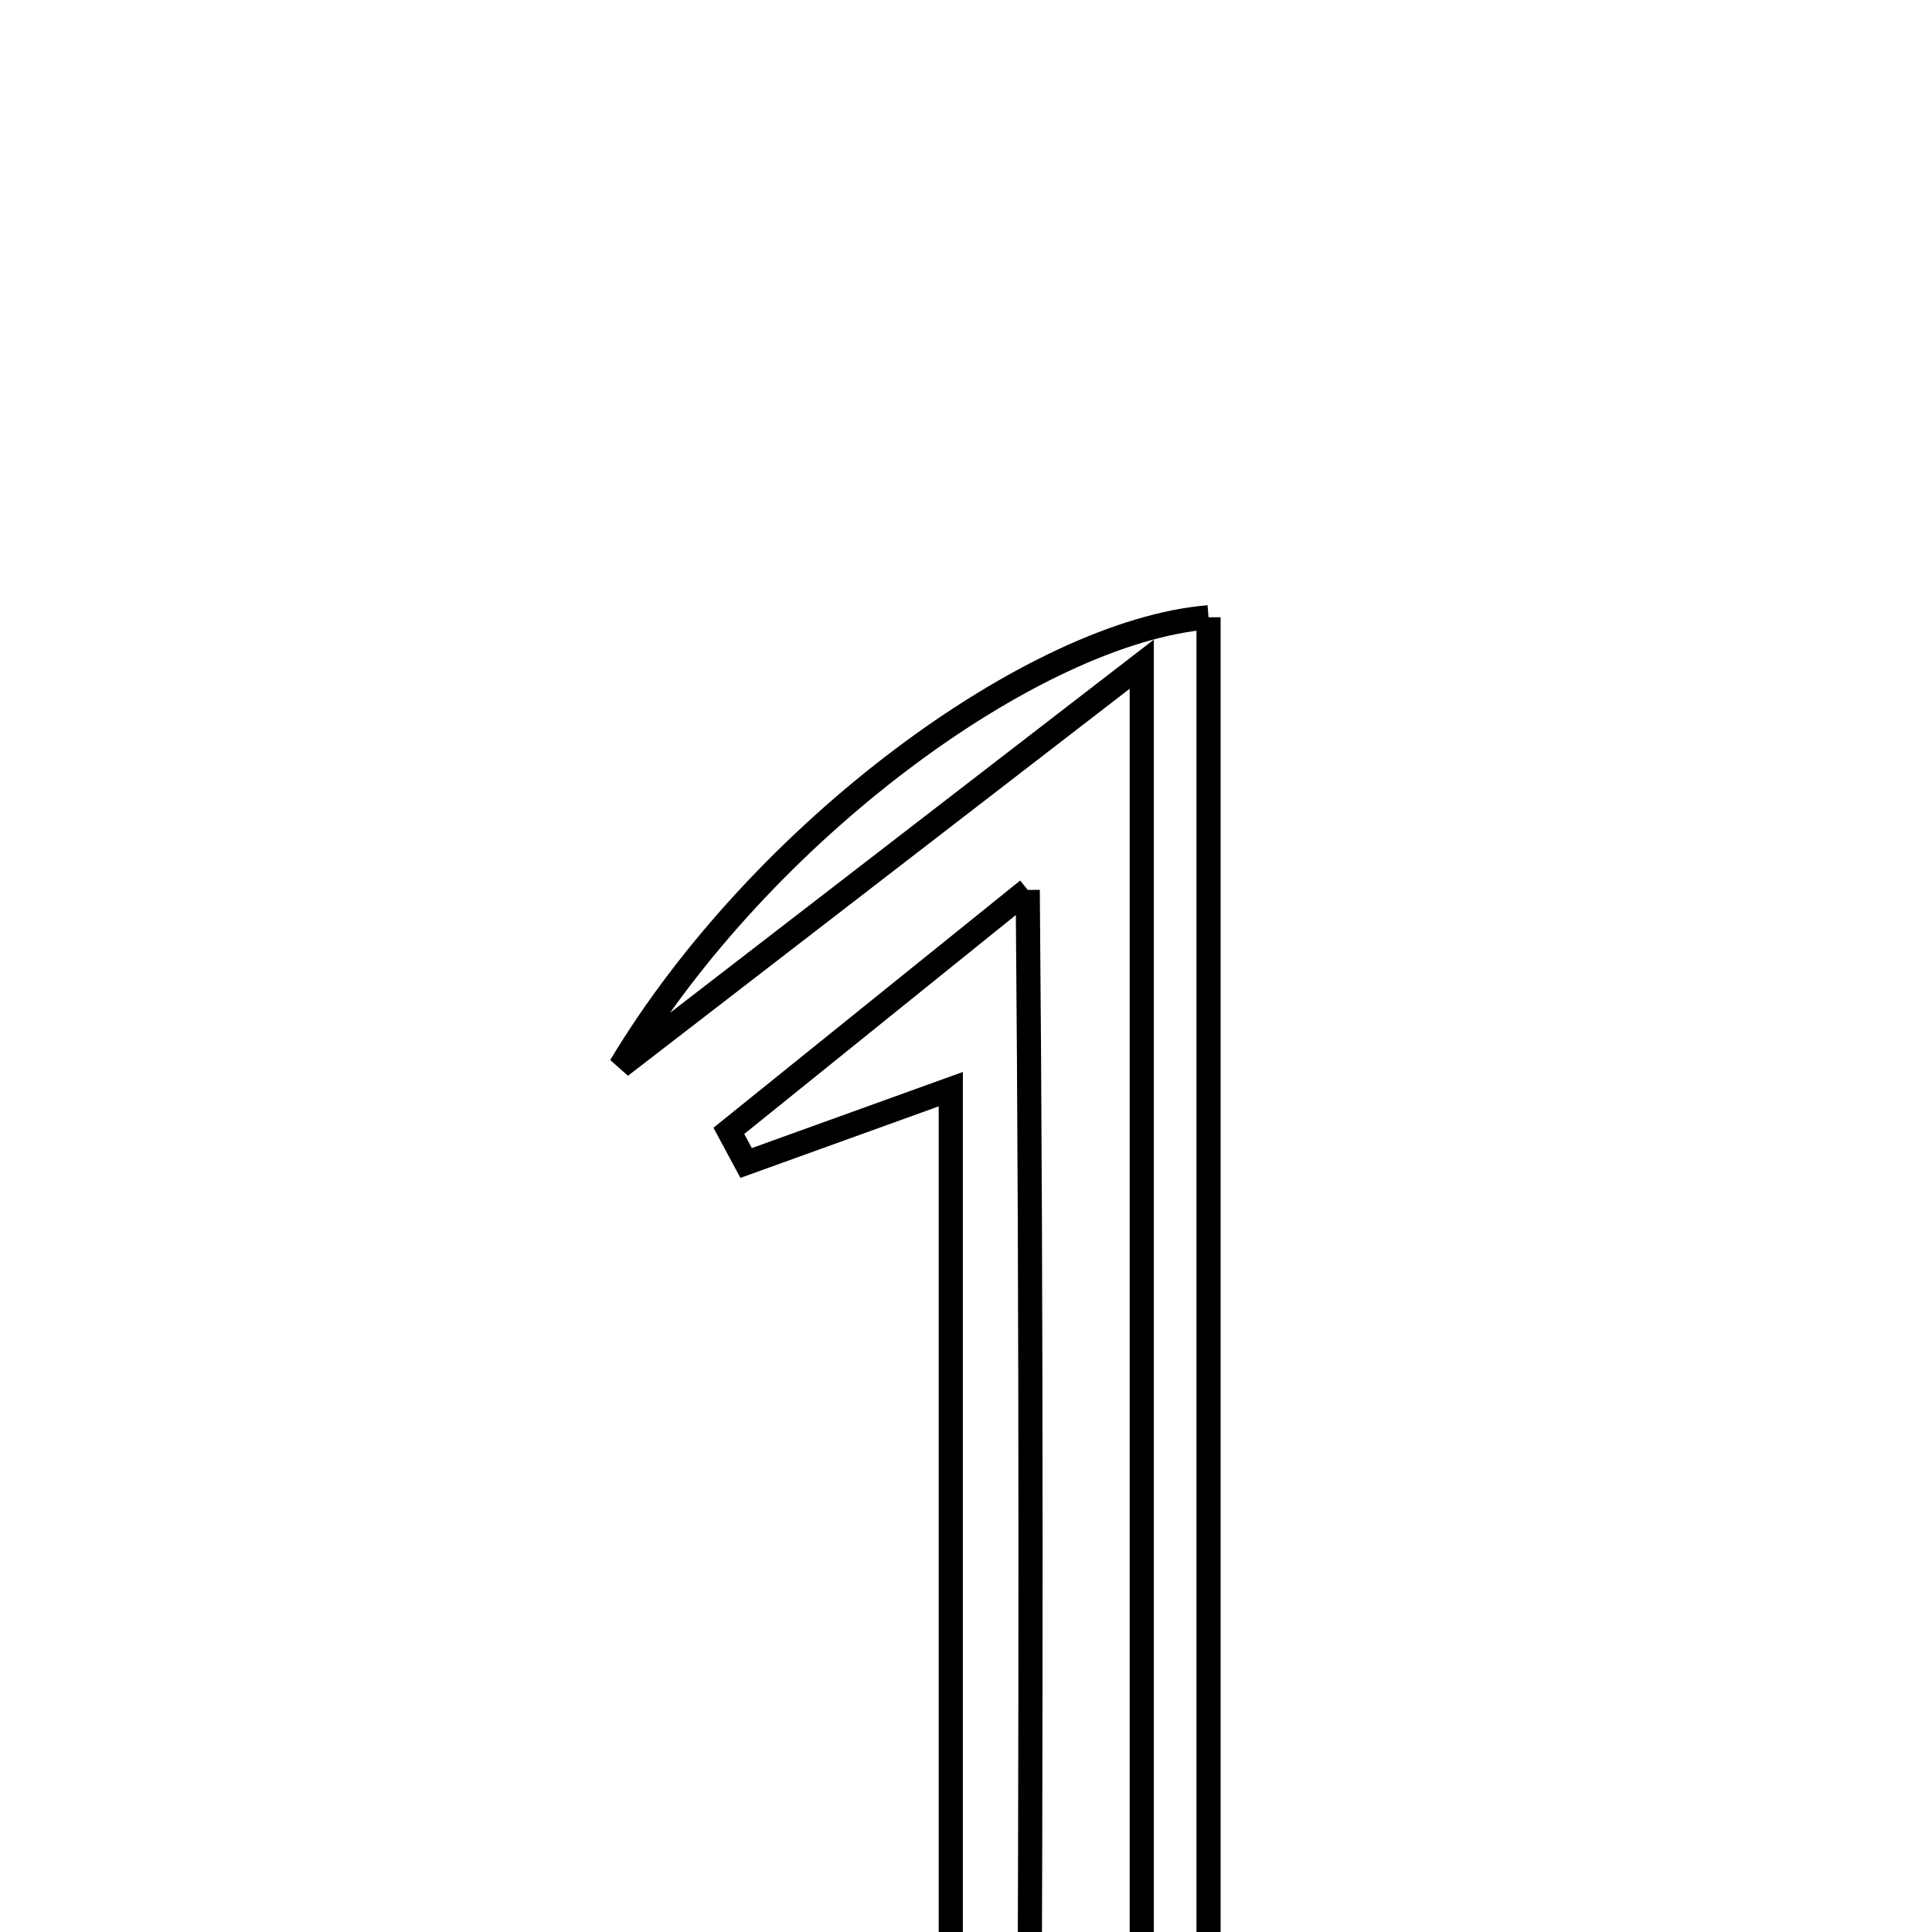 <svg xmlns="http://www.w3.org/2000/svg" viewBox="0.0 0.0 24.0 24.0" height="200px" width="200px"><path fill="none" stroke="black" stroke-width=".3" stroke-opacity="1.0"  filling="0" d="M15.013 7.668 C15.013 14.07 15.013 20.46 15.013 26.849 C14.736 26.855 14.46 26.861 14.183 26.867 C14.183 20.874 14.183 14.88 14.183 8.251 C11.847 10.053 10.031 11.453 7.709 13.245 C9.463 10.321 12.852 7.846 15.013 7.668"></path>
<path fill="none" stroke="black" stroke-width=".3" stroke-opacity="1.0"  filling="0" d="M12.767 11.055 C12.817 16.724 12.803 21.763 12.785 26.8 C12.461 26.811 12.136 26.822 11.811 26.831 C11.811 22.495 11.811 18.157 11.811 13.53 C10.802 13.894 10.036 14.17 9.269 14.447 C9.198 14.314 9.126 14.181 9.054 14.048 C10.101 13.205 11.148 12.361 12.767 11.055"></path></svg>